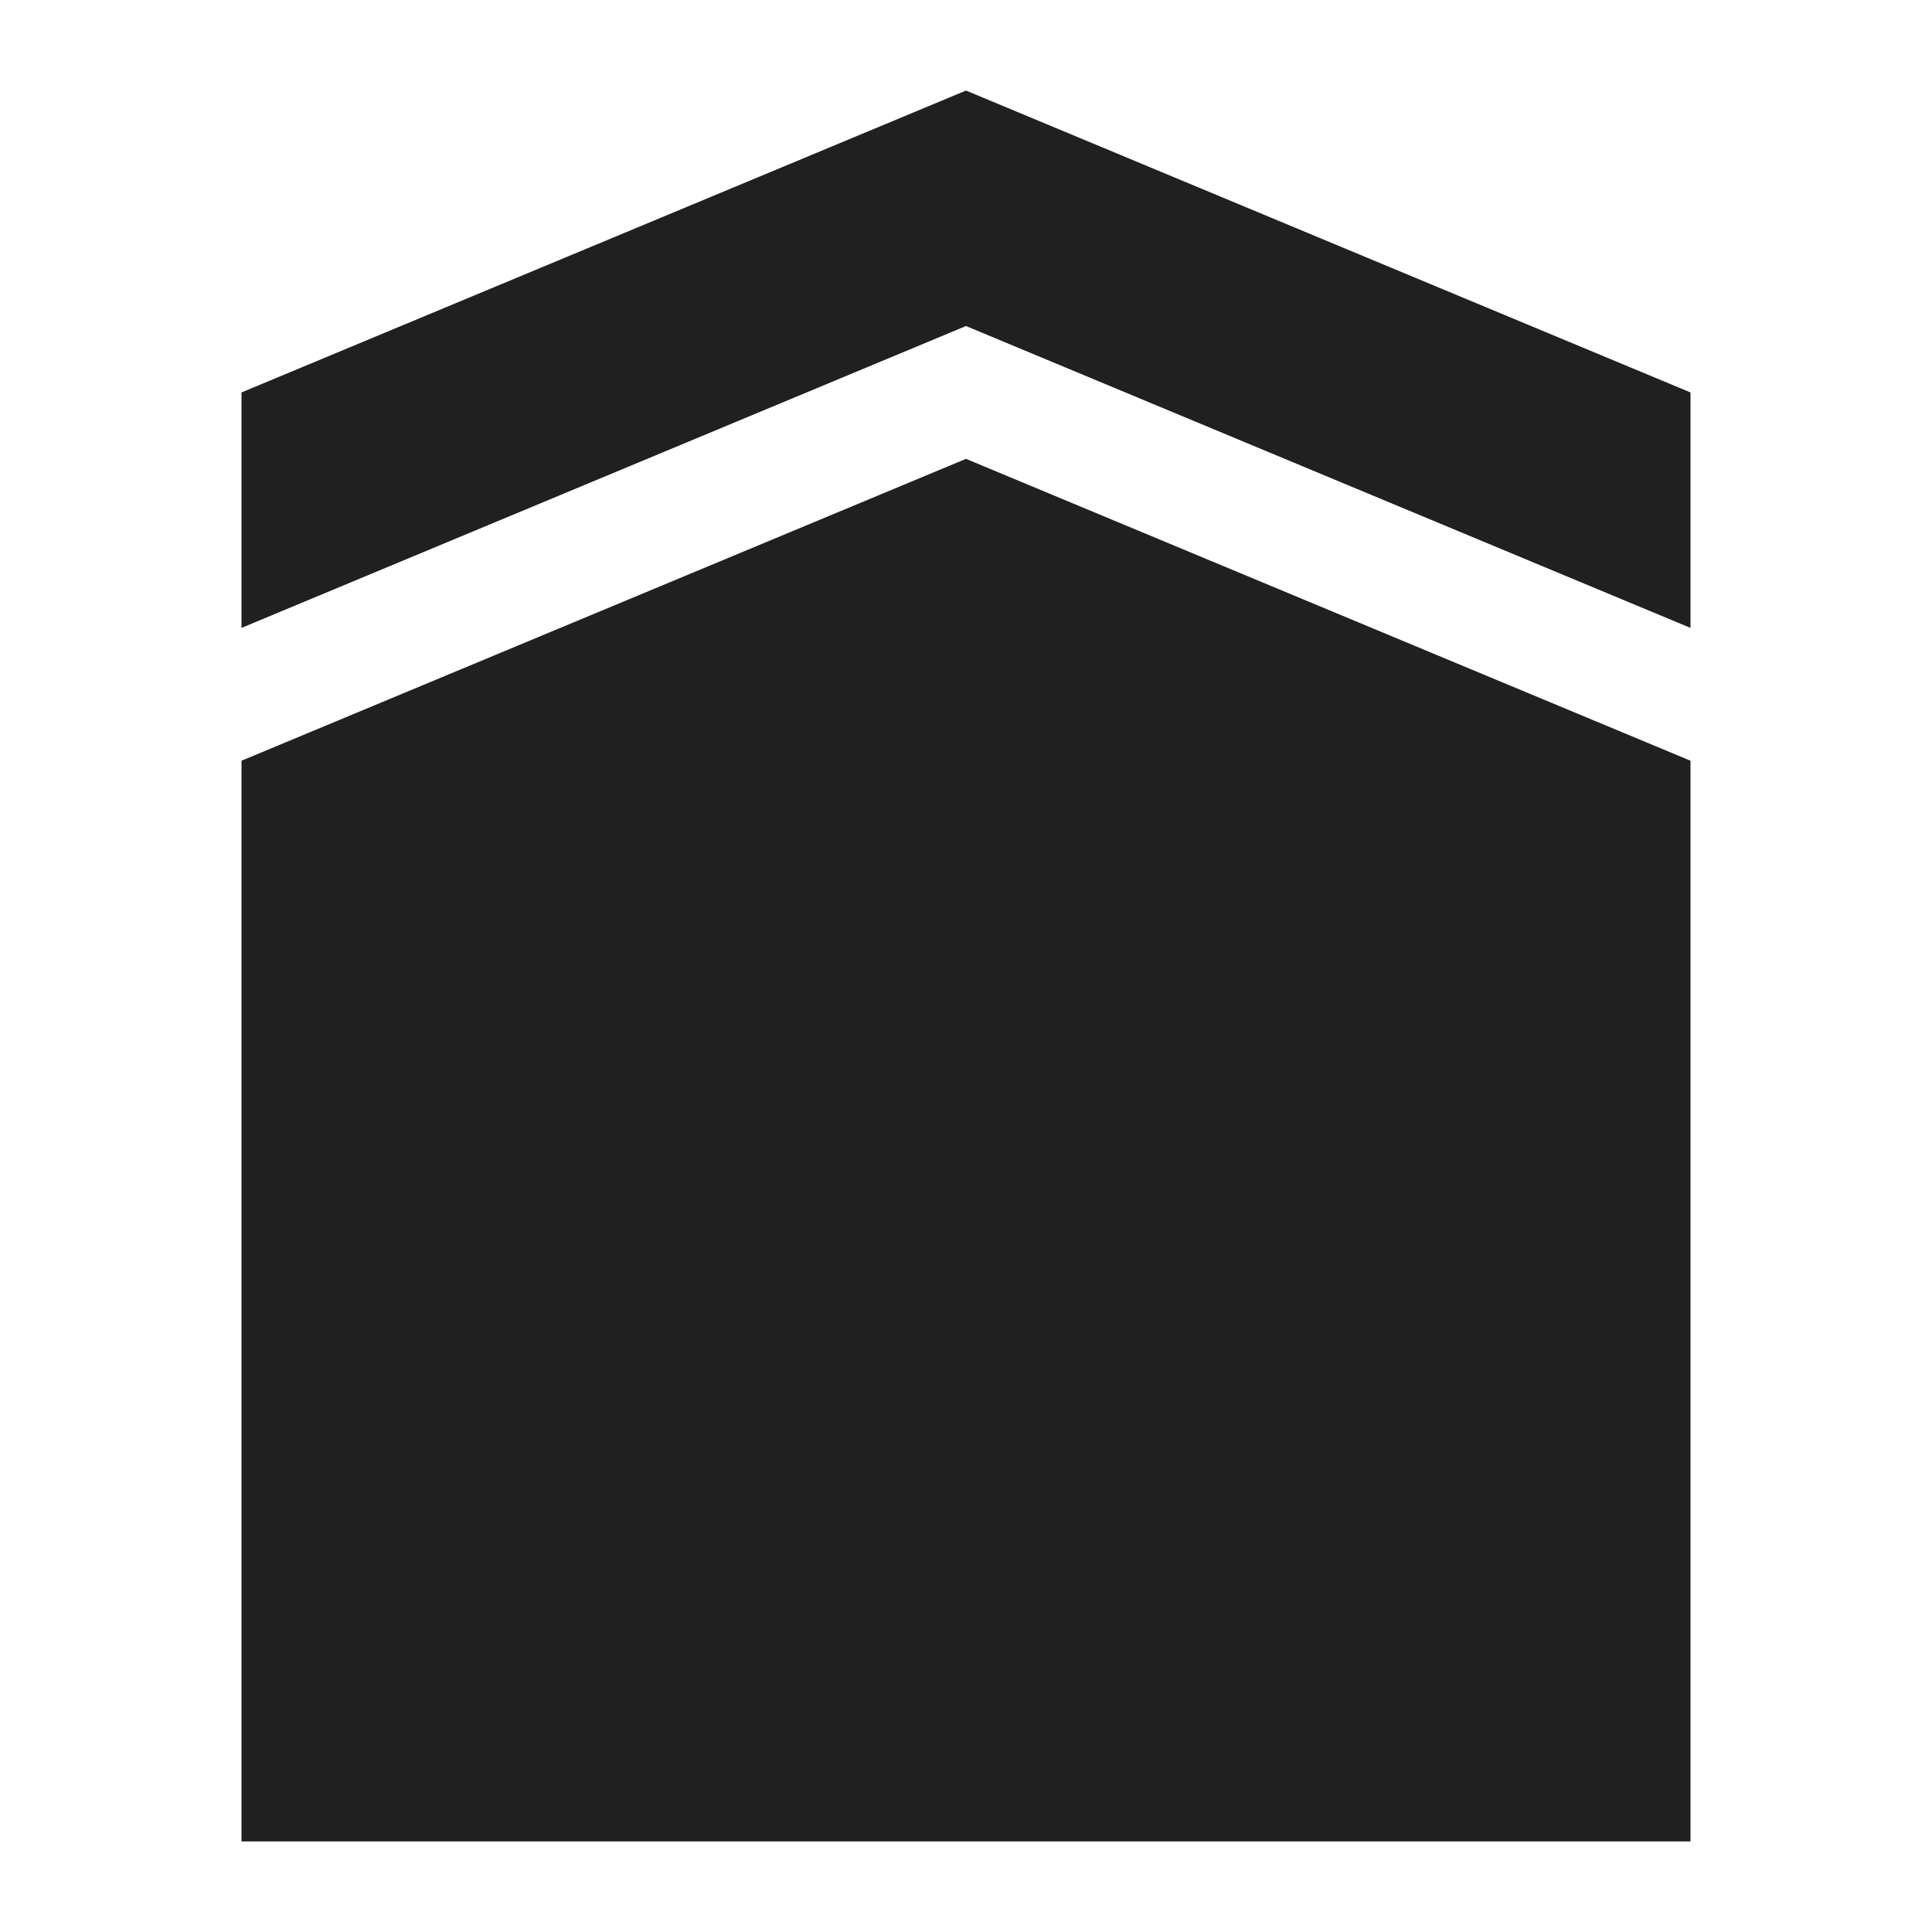 <svg xmlns="http://www.w3.org/2000/svg" viewBox="0 0 64 64" aria-labelledby="title" aria-describedby="desc"><path data-name="layer2" fill="#202020" d="M32 15.2l-24 10V61h48V25.2l-24-10z"/><path data-name="layer1" fill="#202020" d="M32 10.8l24 10V13L32 3 8 13v7.8l24-10z"/></svg>